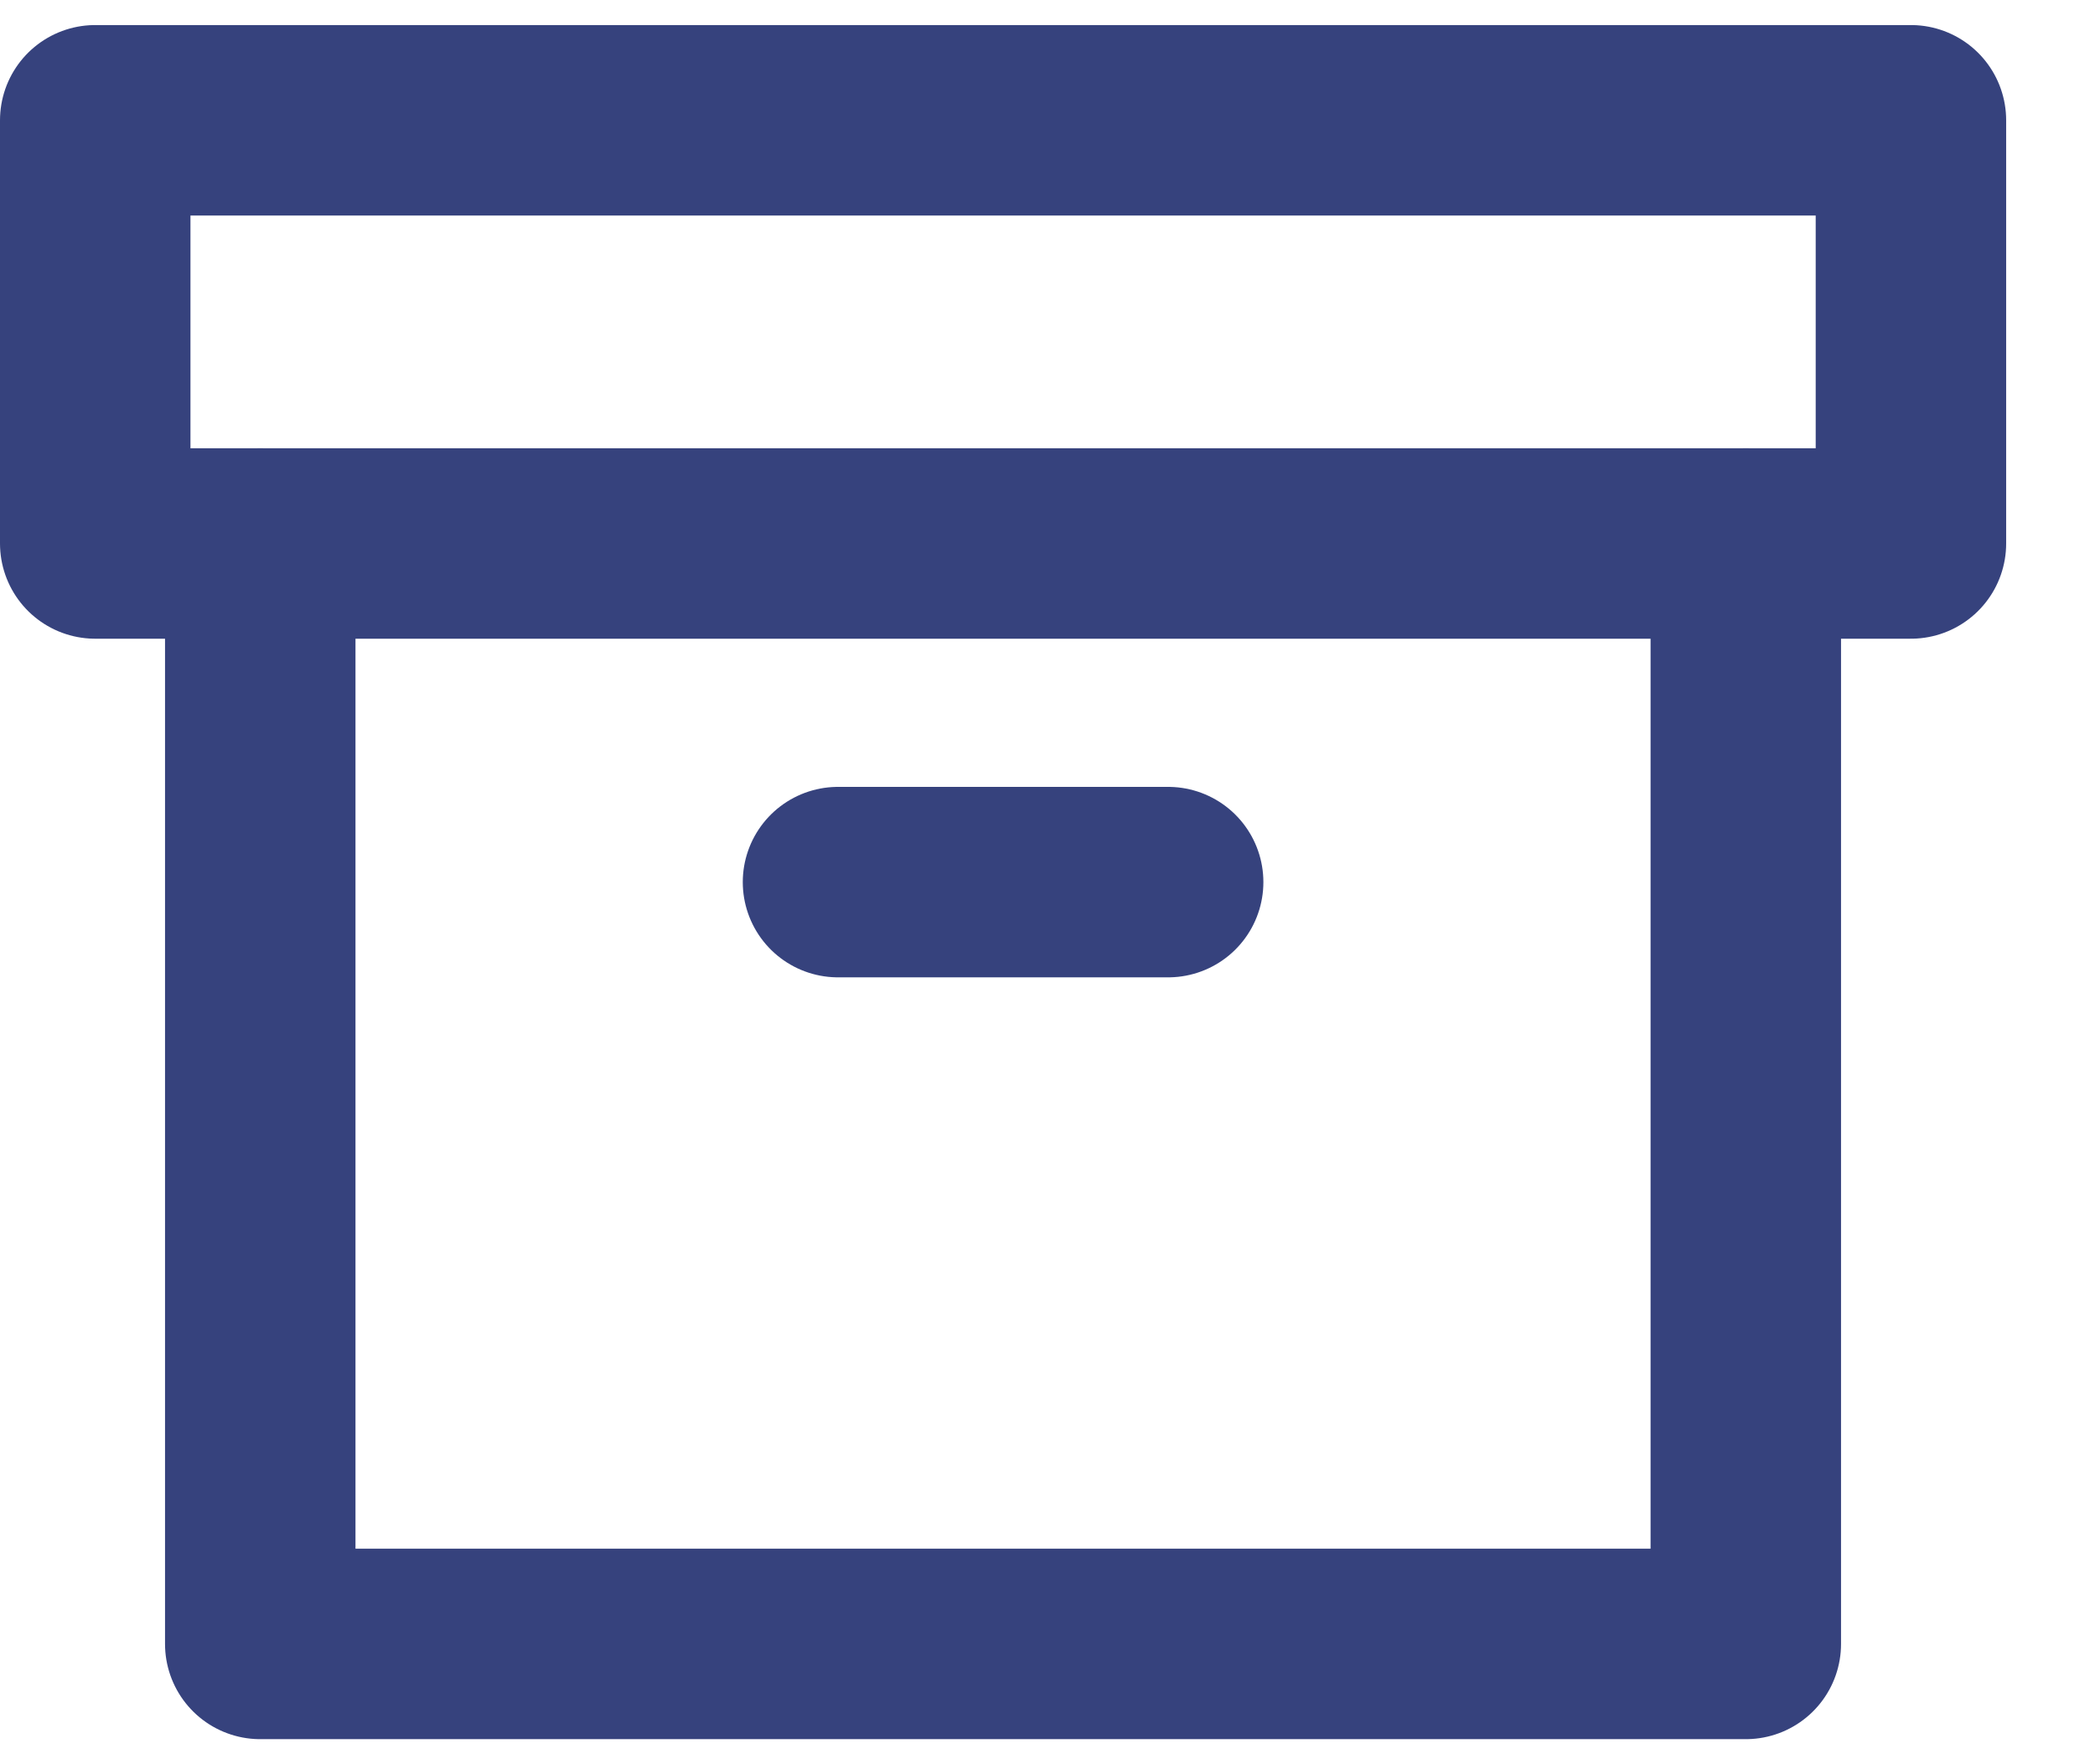 <svg width="19" height="16" viewBox="0 0 22 18" fill="none" xmlns="http://www.w3.org/2000/svg">
<path d="M18.333 5.444V17H2.733V5.444" stroke="#36427D" stroke-width="2" stroke-linecap="round" stroke-linejoin="round"/>
<path d="M20.067 1H1V5.444H20.067V1Z" stroke="#36427D" stroke-width="2" stroke-linecap="round" stroke-linejoin="round"/>
<path d="M8.8 9H12.267" stroke="#36427D" stroke-width="2" stroke-linecap="round" stroke-linejoin="round"/>
</svg>
